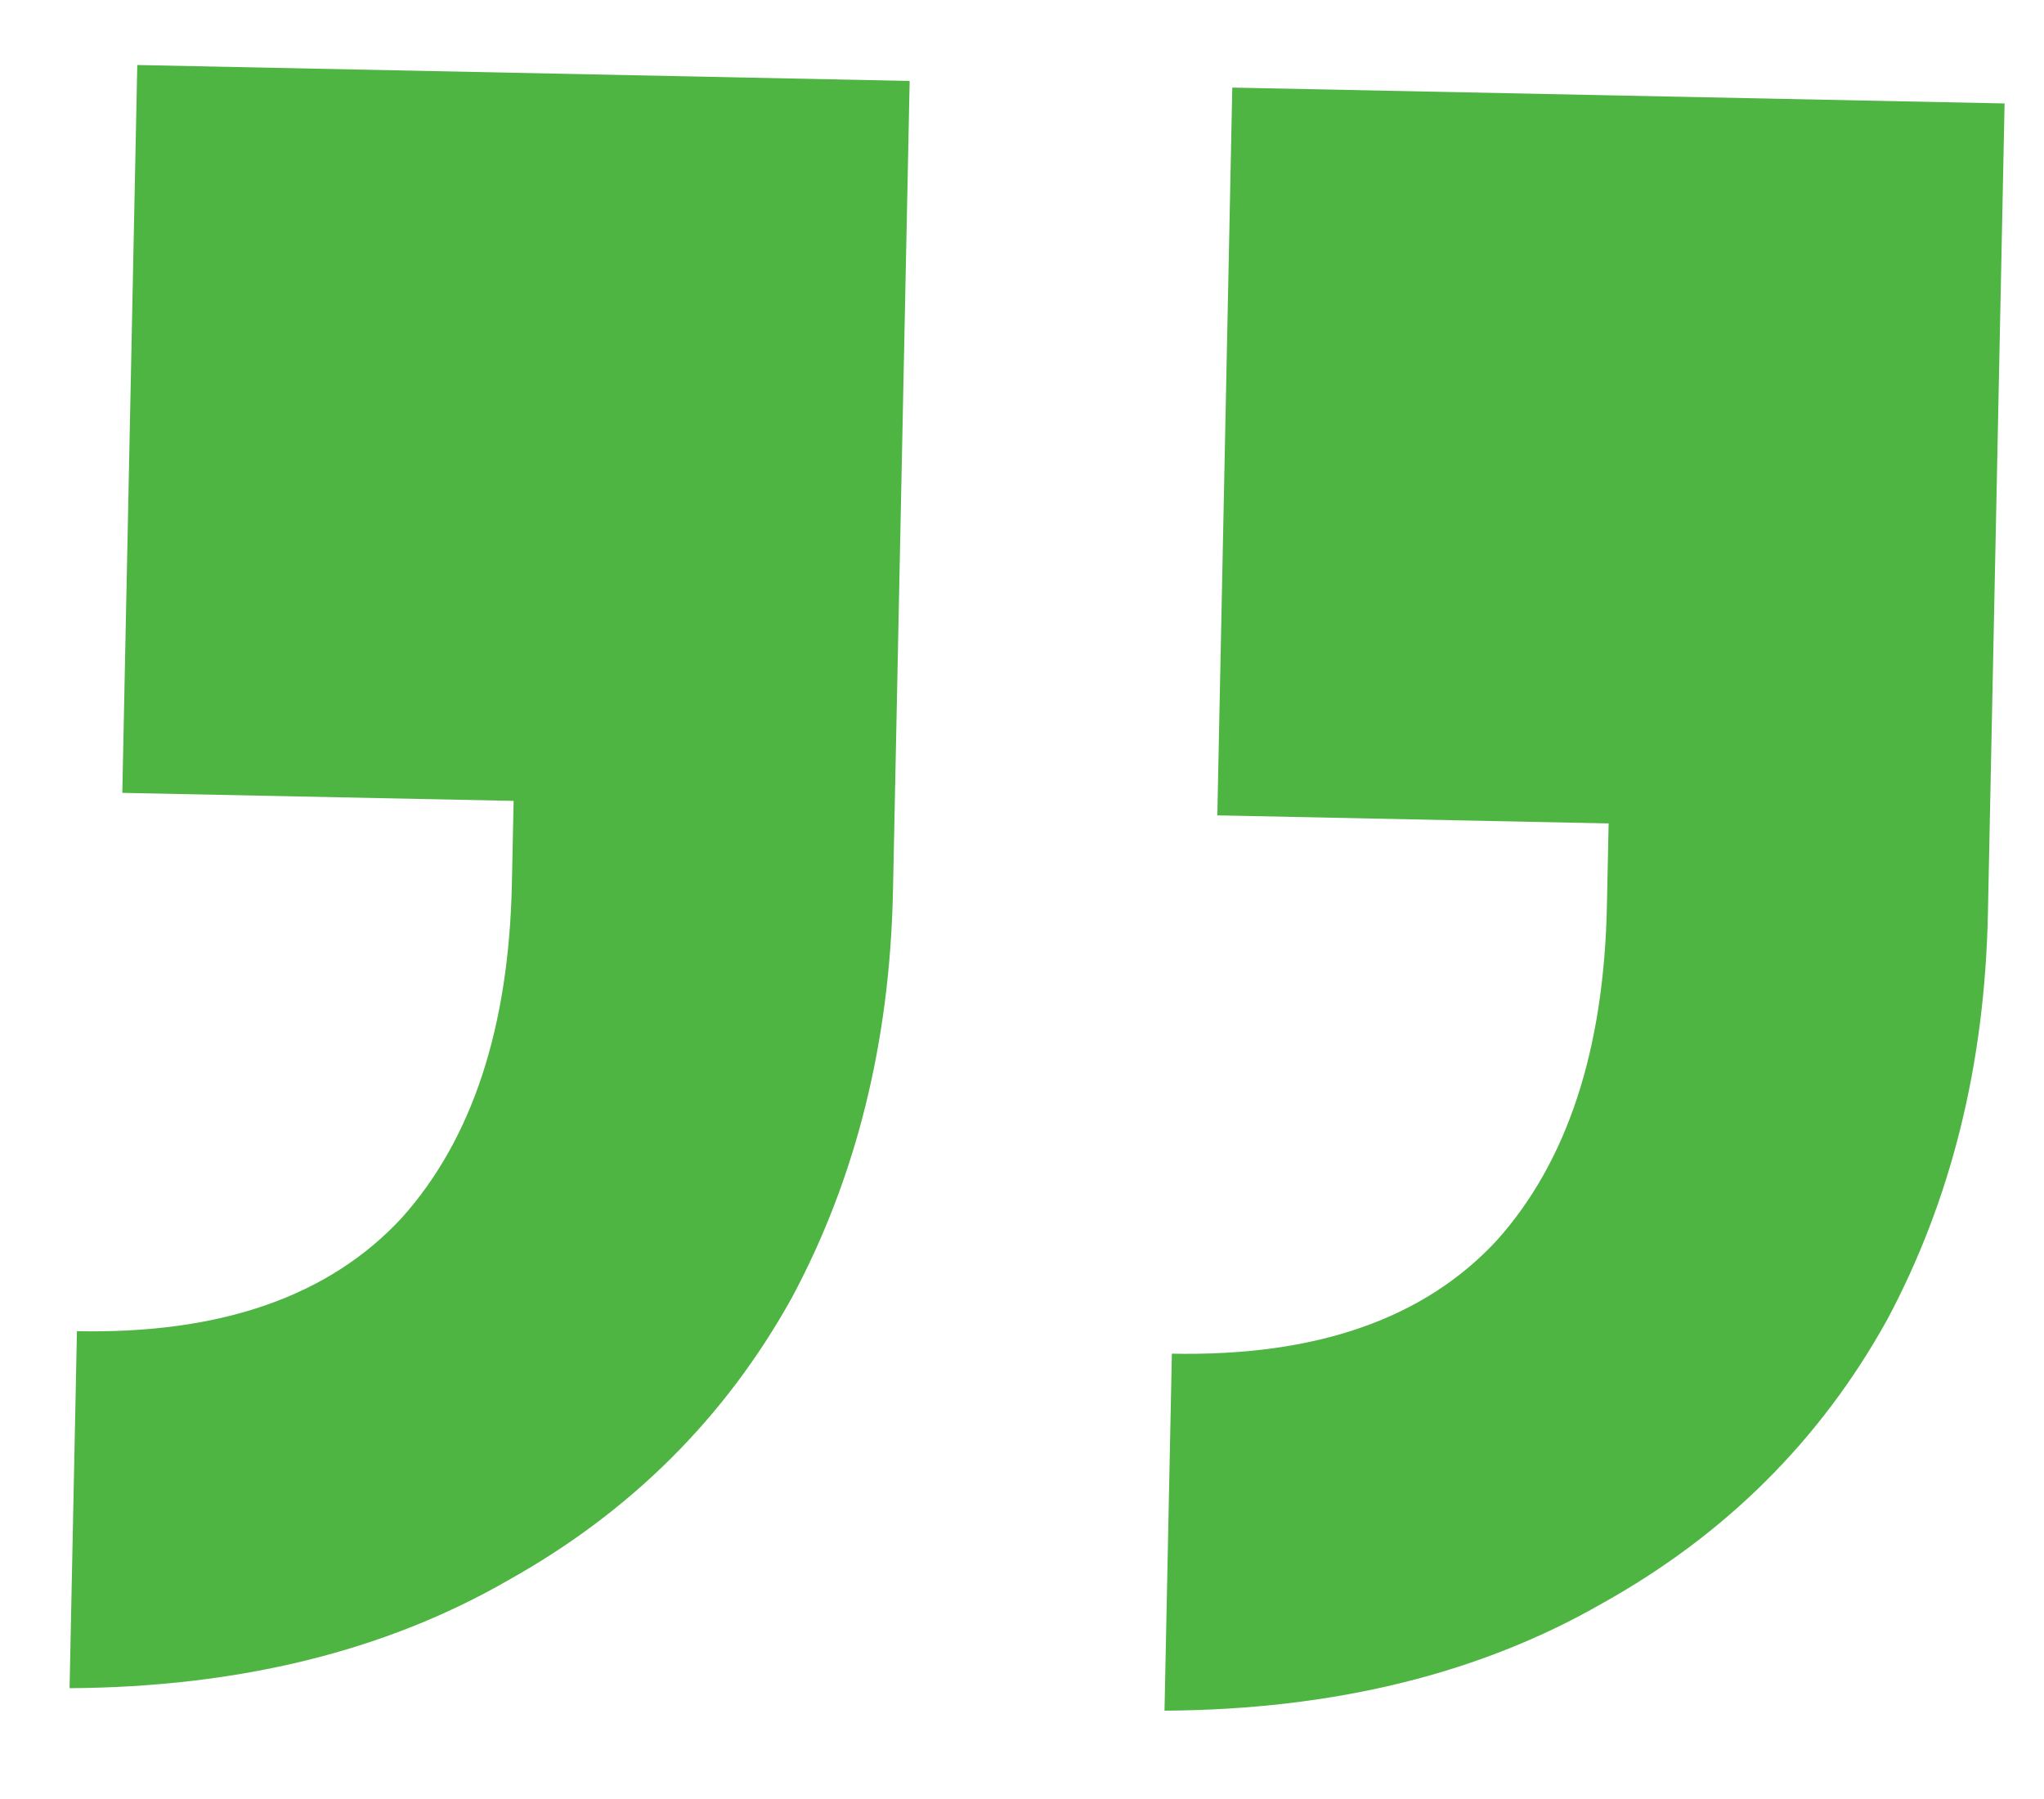 <svg width="25" height="22" viewBox="0 0 25 22" fill="none" xmlns="http://www.w3.org/2000/svg">
<path d="M24.314 11.173C24.276 13.021 23.864 14.678 23.078 16.146C22.264 17.613 21.106 18.765 19.605 19.603C18.103 20.468 16.316 20.907 14.243 20.92L14.333 16.554C16.097 16.59 17.422 16.128 18.31 15.166C19.17 14.204 19.618 12.841 19.654 11.077L19.675 10.07L14.889 9.971L15.072 1.071L24.518 1.265L24.314 11.173ZM0.941 16.279C2.704 16.315 4.029 15.852 4.917 14.89C5.777 13.928 6.225 12.565 6.261 10.802L6.282 9.794L1.496 9.696L1.679 0.795L11.126 0.99L10.922 10.898C10.884 12.745 10.472 14.402 9.685 15.87C8.871 17.338 7.713 18.49 6.212 19.327C4.71 20.192 2.923 20.631 0.851 20.645L0.941 16.279Z" fill="#4EB543"/>
</svg>